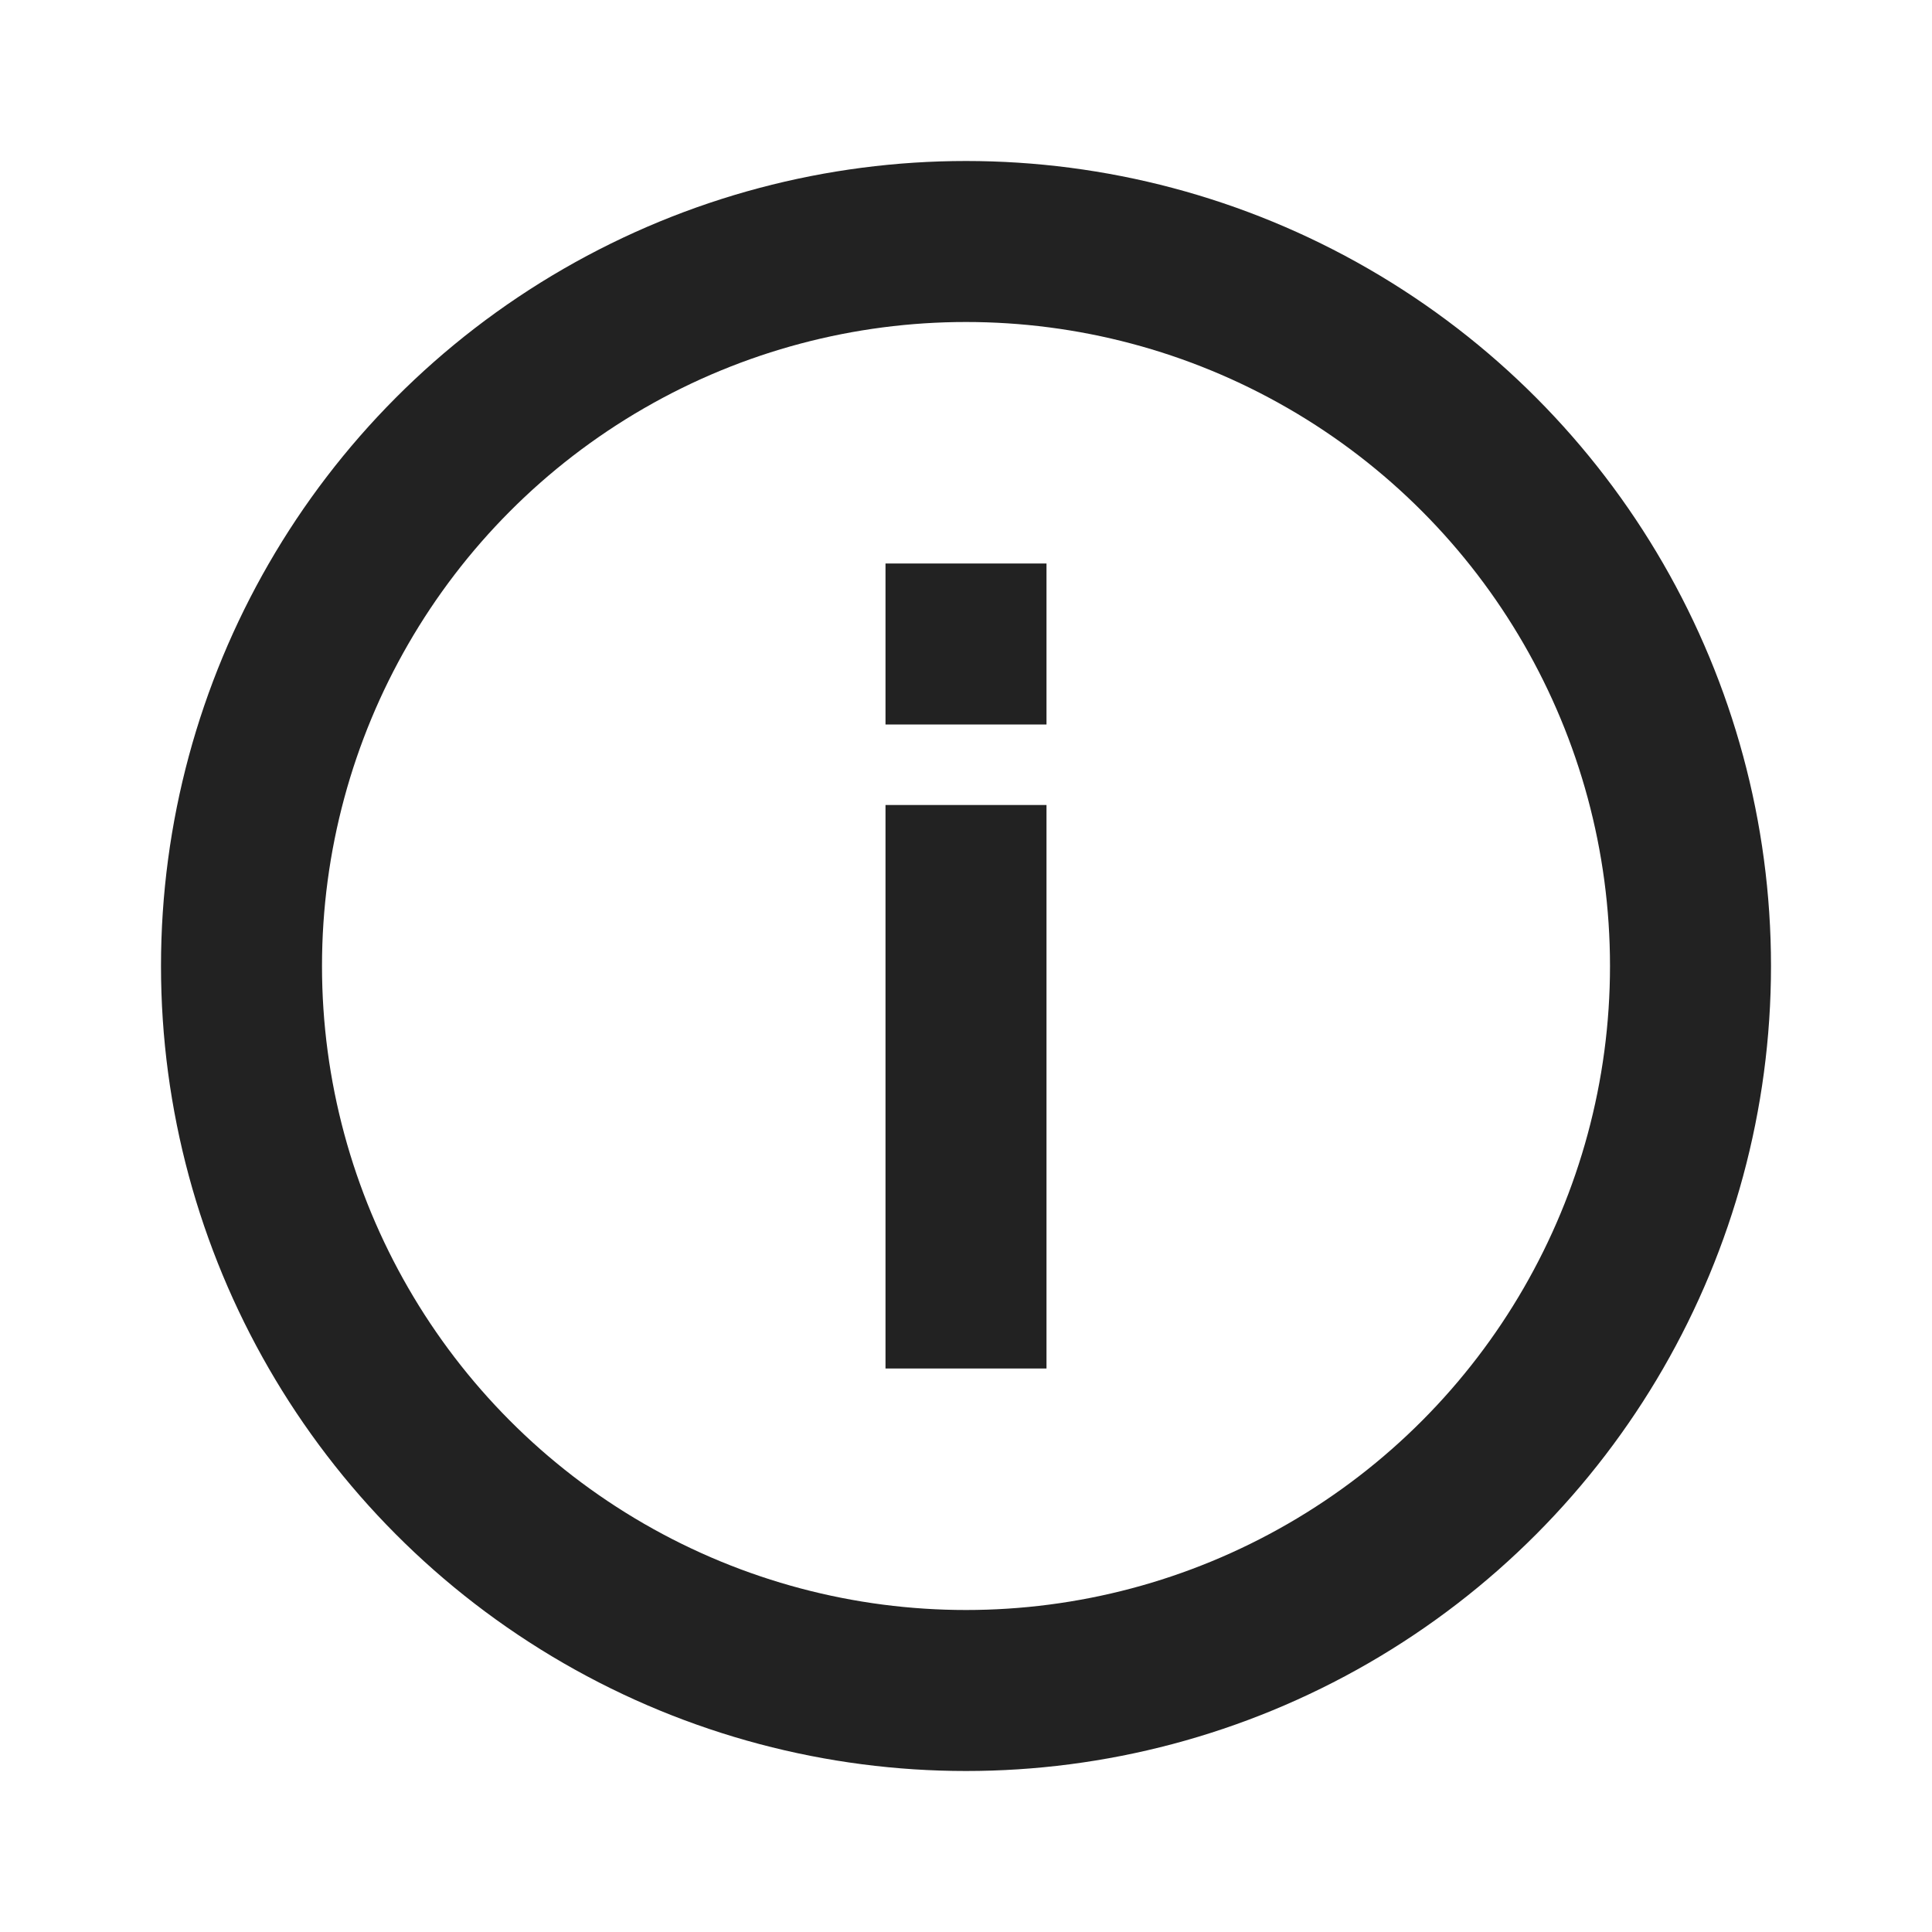 <svg width="24" height="24" viewBox="0 0 24 24" fill="none" xmlns="http://www.w3.org/2000/svg">
<circle cx="12" cy="12" r="9" stroke="#222222" stroke-width="2"/>
<path fill-rule="evenodd" clip-rule="evenodd" d="M11 17V10H13V17H11Z" fill="#222222"/>
<path fill-rule="evenodd" clip-rule="evenodd" d="M11 9V7H13V9H11Z" fill="#222222"/>
</svg>
